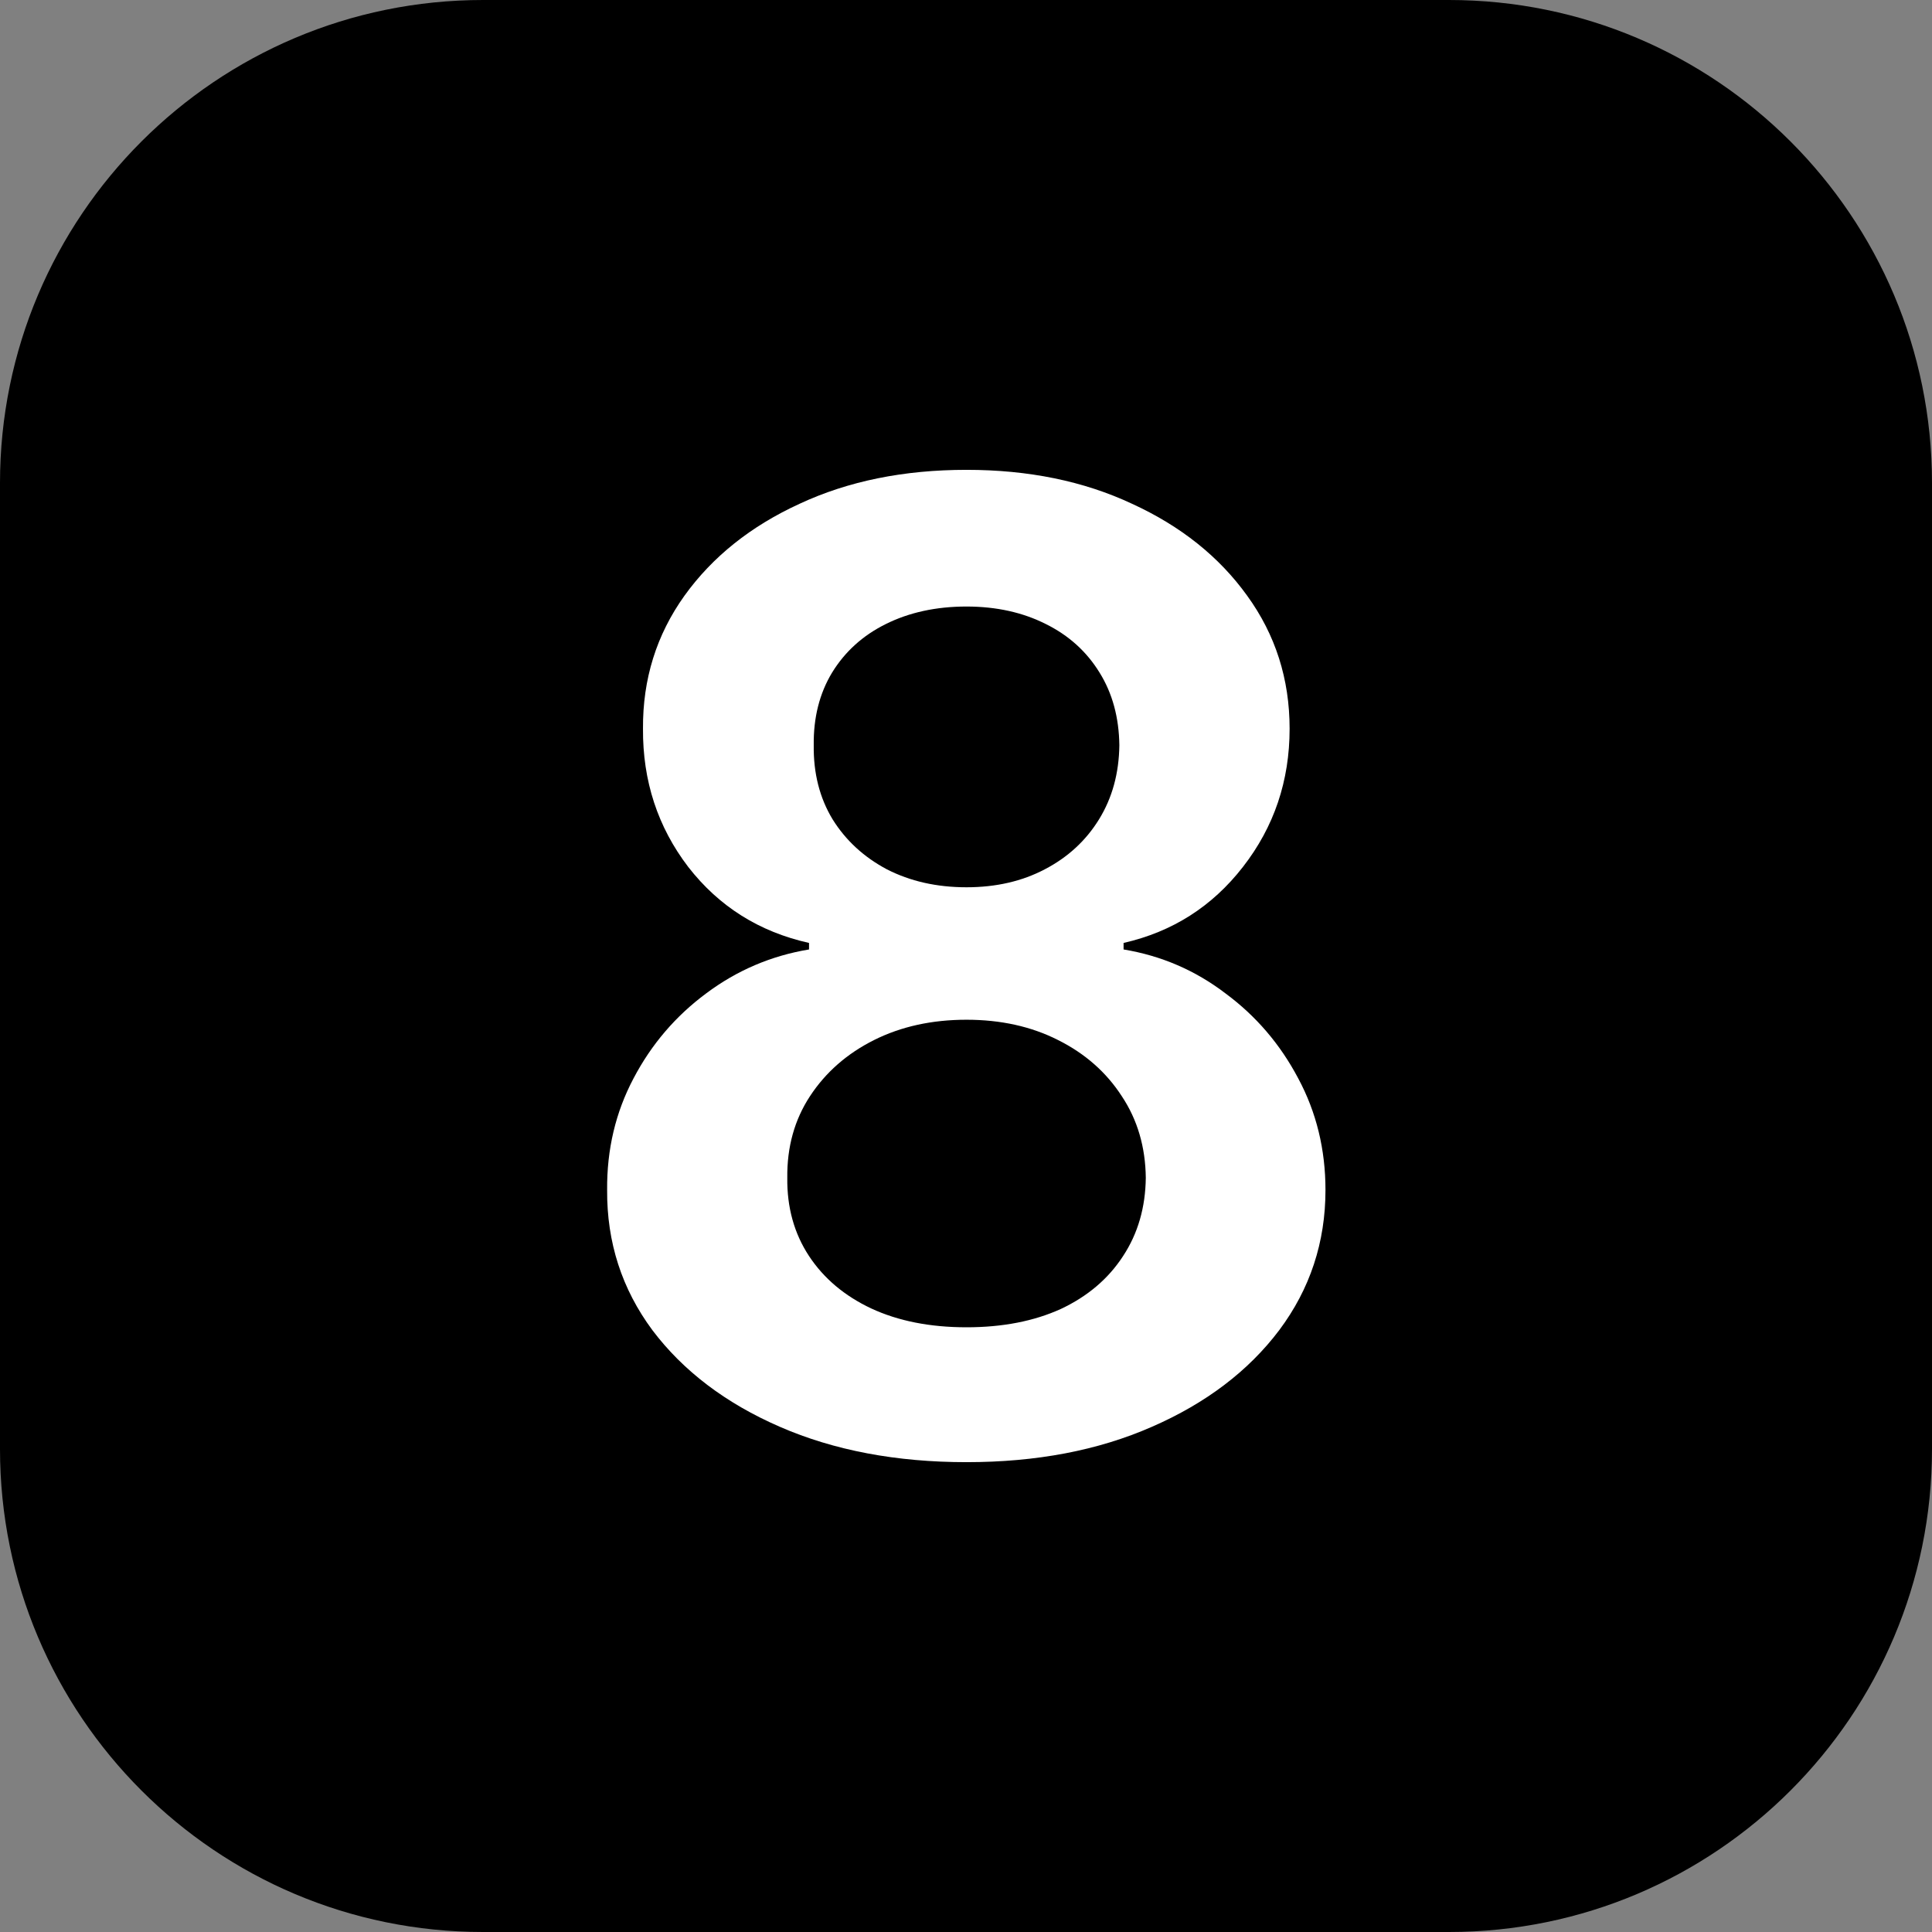 <svg width="16" height="16" viewBox="0 0 16 16" fill="none" xmlns="http://www.w3.org/2000/svg">
<rect x="0" y="0" width="16" height="16" fill="#808080" stroke="none"/>
<path d="M0 12V4C0 1.791 1.791 0 4 0H12C14.209 0 16 1.791 16 4V12C16 14.209 14.209 16 12 16H4C1.791 16 0 14.209 0 12Z" fill="black"/>
<path d="M8.004 12.109C7.424 12.109 6.908 12.012 6.458 11.816C6.01 11.621 5.658 11.354 5.403 11.016C5.15 10.675 5.025 10.288 5.028 9.855C5.025 9.52 5.098 9.211 5.247 8.93C5.395 8.648 5.596 8.414 5.848 8.227C6.103 8.036 6.387 7.915 6.7 7.863V7.809C6.288 7.717 5.955 7.508 5.7 7.18C5.447 6.849 5.322 6.467 5.325 6.035C5.322 5.624 5.437 5.257 5.668 4.934C5.9 4.611 6.218 4.357 6.622 4.172C7.025 3.984 7.486 3.891 8.004 3.891C8.517 3.891 8.974 3.984 9.375 4.172C9.779 4.357 10.097 4.611 10.329 4.934C10.563 5.257 10.68 5.624 10.68 6.035C10.68 6.467 10.551 6.849 10.293 7.18C10.038 7.508 9.709 7.717 9.305 7.809V7.863C9.618 7.915 9.899 8.036 10.149 8.227C10.402 8.414 10.602 8.648 10.751 8.93C10.902 9.211 10.977 9.52 10.977 9.855C10.977 10.288 10.849 10.675 10.594 11.016C10.339 11.354 9.987 11.621 9.54 11.816C9.094 12.012 8.583 12.109 8.004 12.109ZM8.004 10.992C8.304 10.992 8.564 10.941 8.786 10.84C9.007 10.736 9.179 10.59 9.301 10.402C9.424 10.215 9.486 9.999 9.489 9.754C9.486 9.499 9.42 9.273 9.29 9.078C9.162 8.88 8.986 8.725 8.762 8.613C8.541 8.501 8.288 8.445 8.004 8.445C7.718 8.445 7.463 8.501 7.239 8.613C7.015 8.725 6.838 8.88 6.708 9.078C6.58 9.273 6.517 9.499 6.52 9.754C6.517 9.999 6.577 10.215 6.7 10.402C6.822 10.587 6.994 10.732 7.215 10.836C7.439 10.94 7.702 10.992 8.004 10.992ZM8.004 7.348C8.249 7.348 8.465 7.298 8.653 7.199C8.843 7.1 8.993 6.962 9.102 6.785C9.211 6.608 9.267 6.404 9.27 6.172C9.267 5.943 9.213 5.742 9.106 5.57C8.999 5.396 8.851 5.262 8.661 5.168C8.471 5.072 8.252 5.023 8.004 5.023C7.752 5.023 7.529 5.072 7.336 5.168C7.146 5.262 6.998 5.396 6.891 5.57C6.787 5.742 6.736 5.943 6.739 6.172C6.736 6.404 6.788 6.608 6.895 6.785C7.004 6.96 7.154 7.098 7.344 7.199C7.537 7.298 7.757 7.348 8.004 7.348Z" fill="white"/>
</svg>
